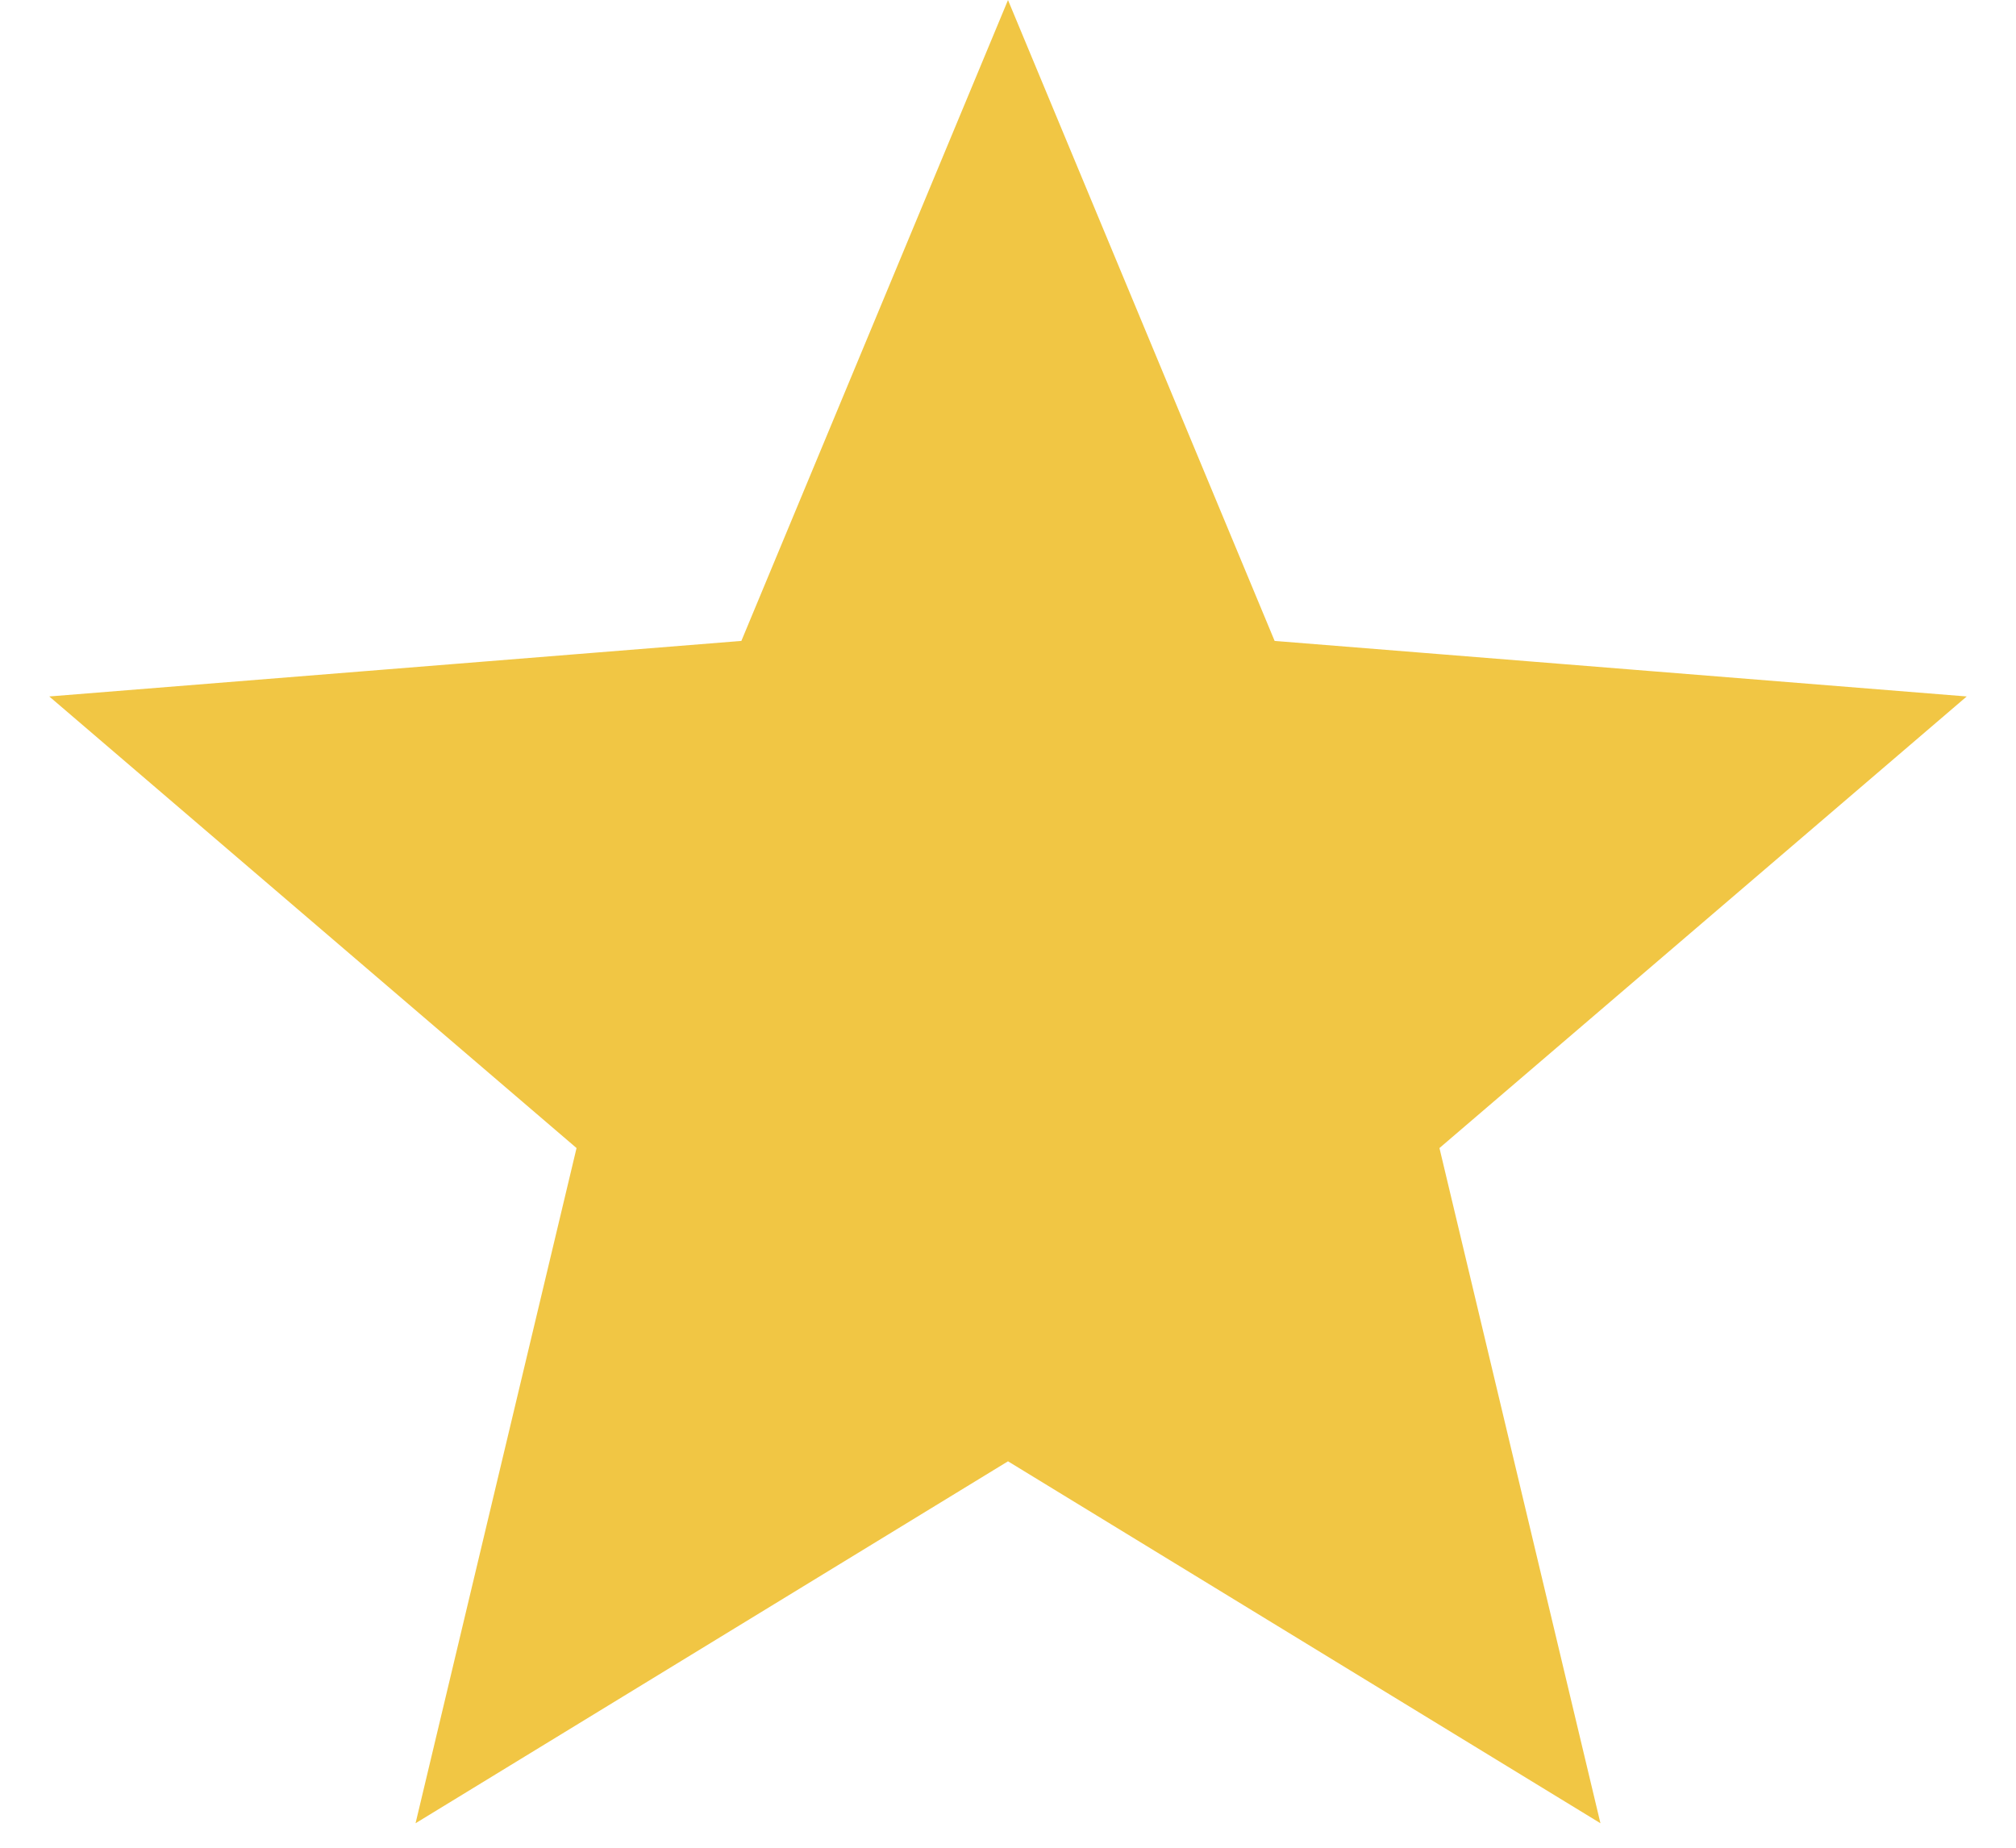 <svg width="12" height="11" viewBox="0 0 12 11" fill="none" xmlns="http://www.w3.org/2000/svg">
<path d="M6 0.469L7.421 3.885L7.463 3.986L7.573 3.995L11.261 4.291L8.451 6.698L8.367 6.769L8.393 6.876L9.251 10.475L6.094 8.546L6 8.489L5.906 8.546L2.749 10.475L3.607 6.876L3.633 6.769L3.549 6.698L0.739 4.291L4.427 3.995L4.537 3.986L4.579 3.885L6 0.469Z" fill="#F1C644" stroke="#F1C644" stroke-width="0.36"/>
</svg>
